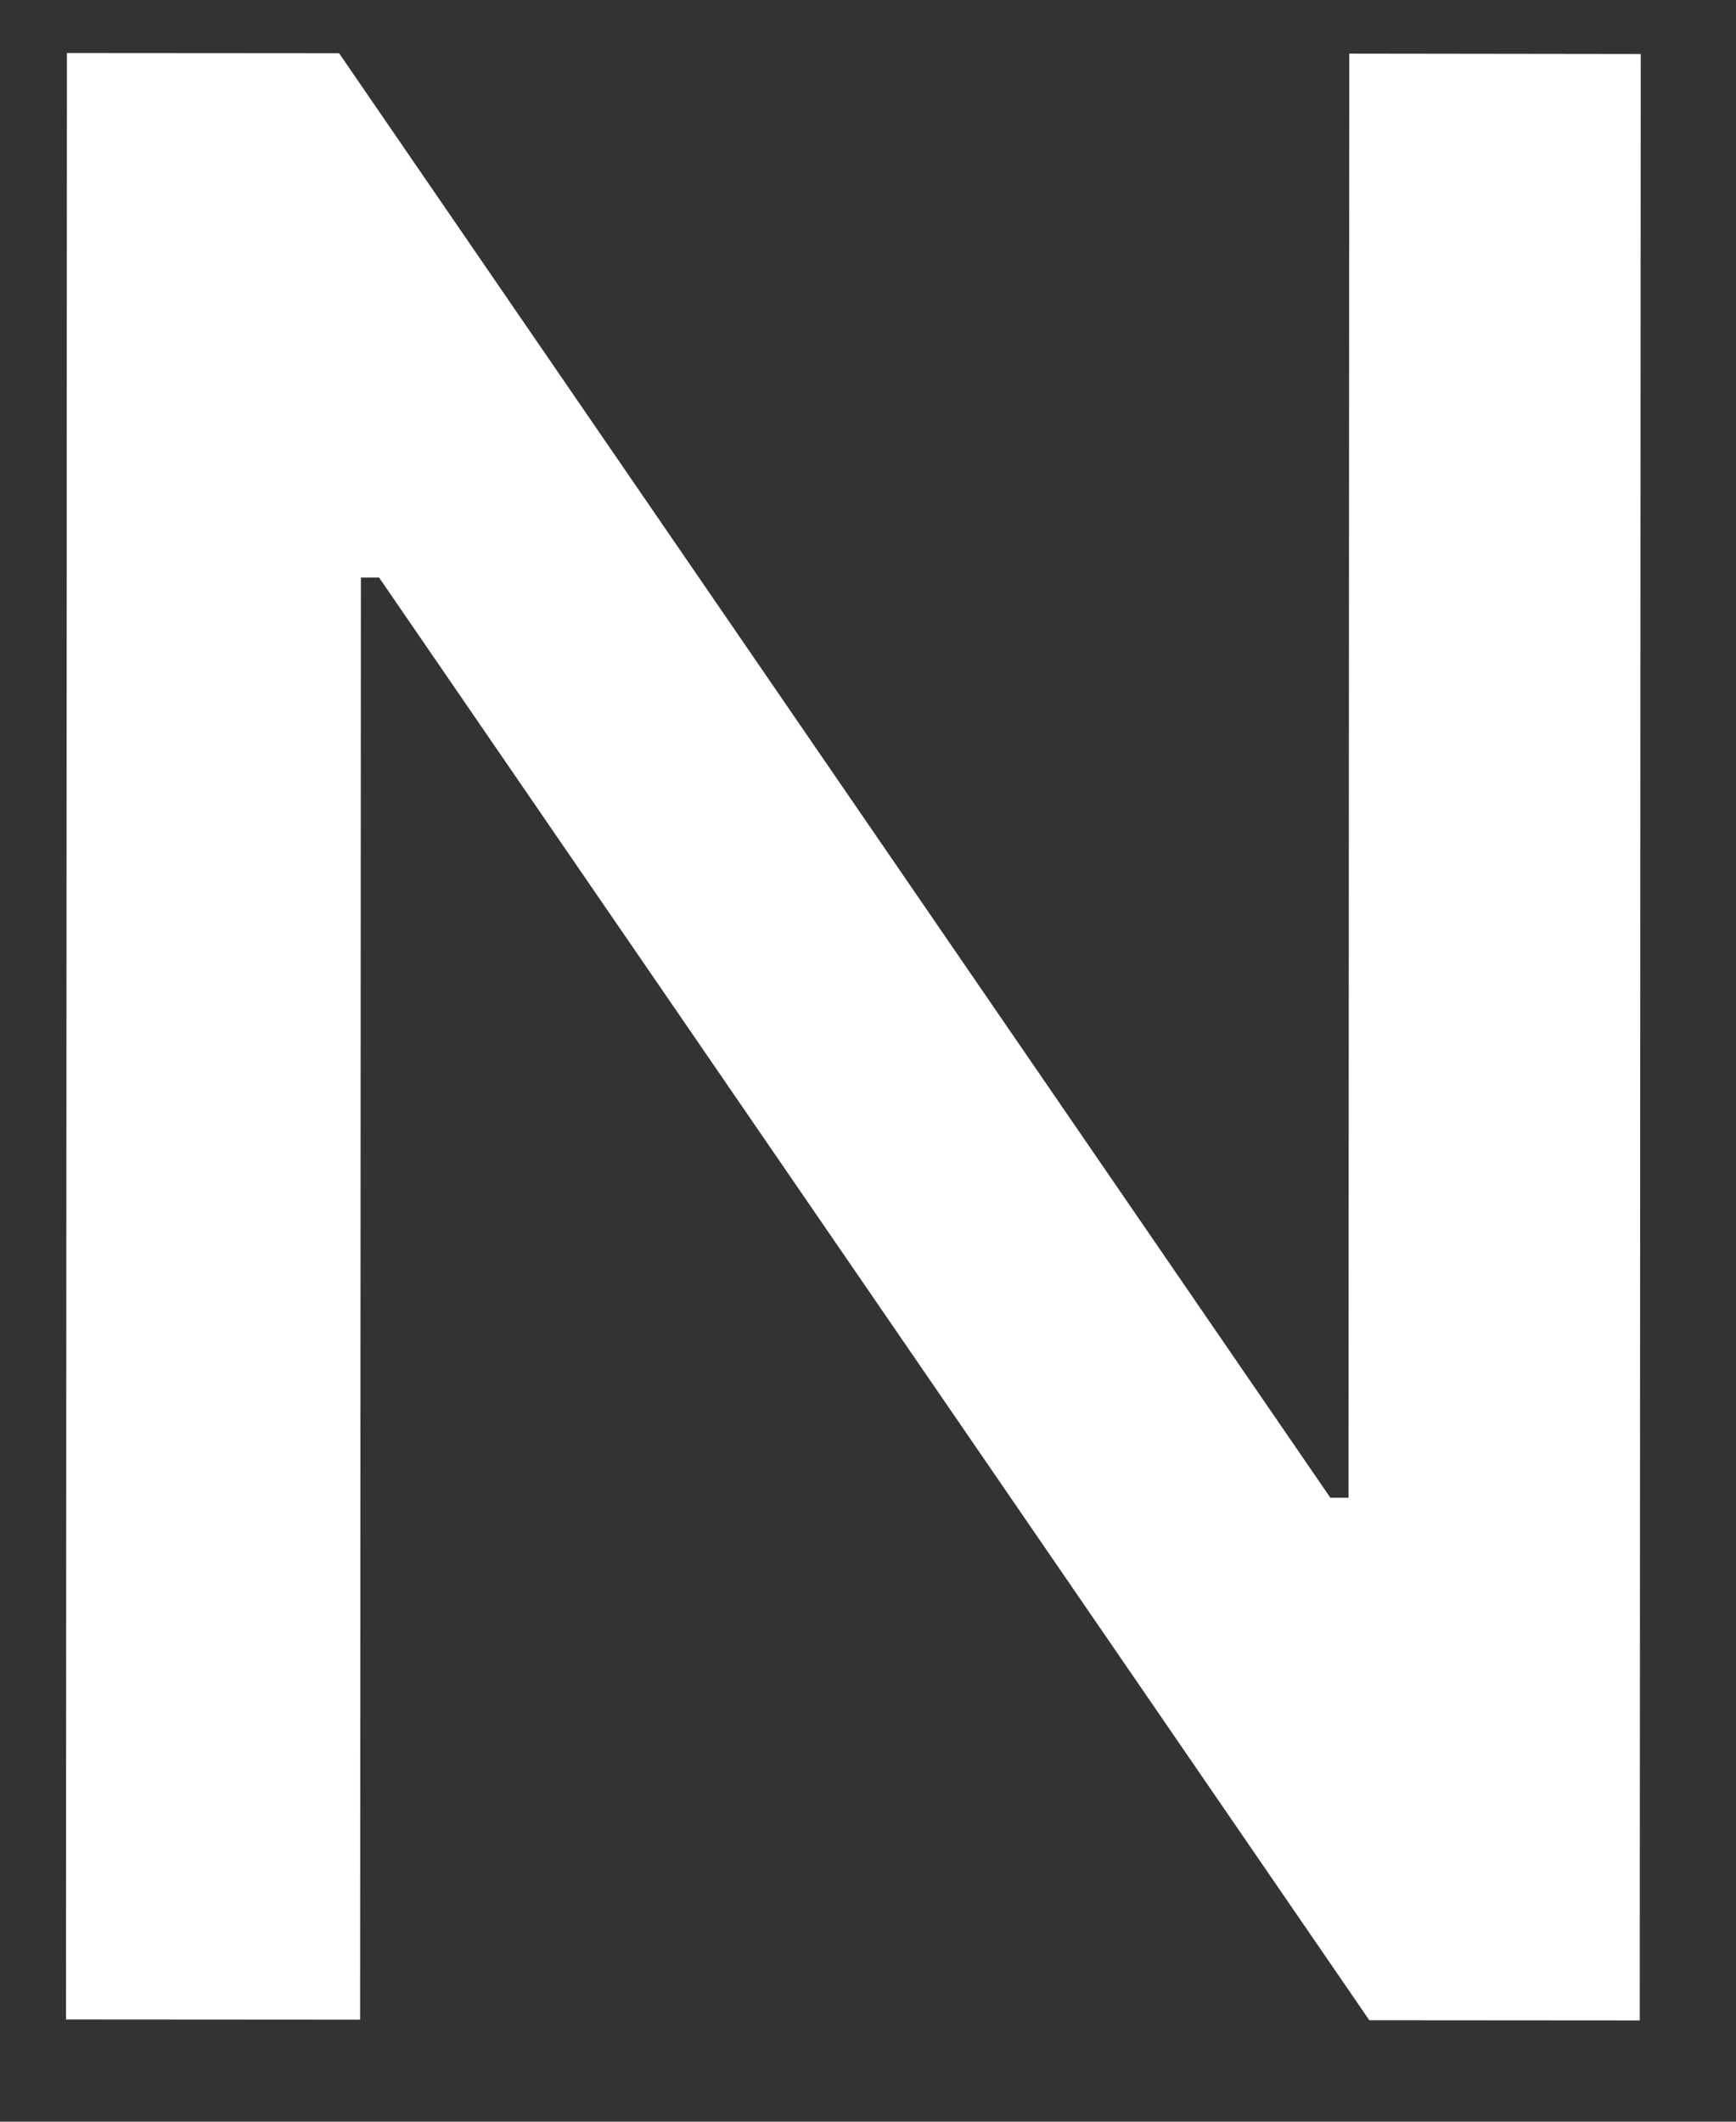 <?xml version="1.0" encoding="UTF-8" standalone="no"?><svg width='9' height='11' viewBox='0 0 9 11' fill='none' xmlns='http://www.w3.org/2000/svg'>
<rect x="0" y="0" width="9" height="11" fill="#333333" stroke="none"/>
<path d='M8.506 0.28L8.501 10.475L7.099 10.474L1.965 2.994H1.871L1.867 10.471L0.342 10.47L0.347 0.275L1.758 0.276L6.897 7.765H6.991L6.995 0.278L8.506 0.28Z' fill='white'/>
</svg>
